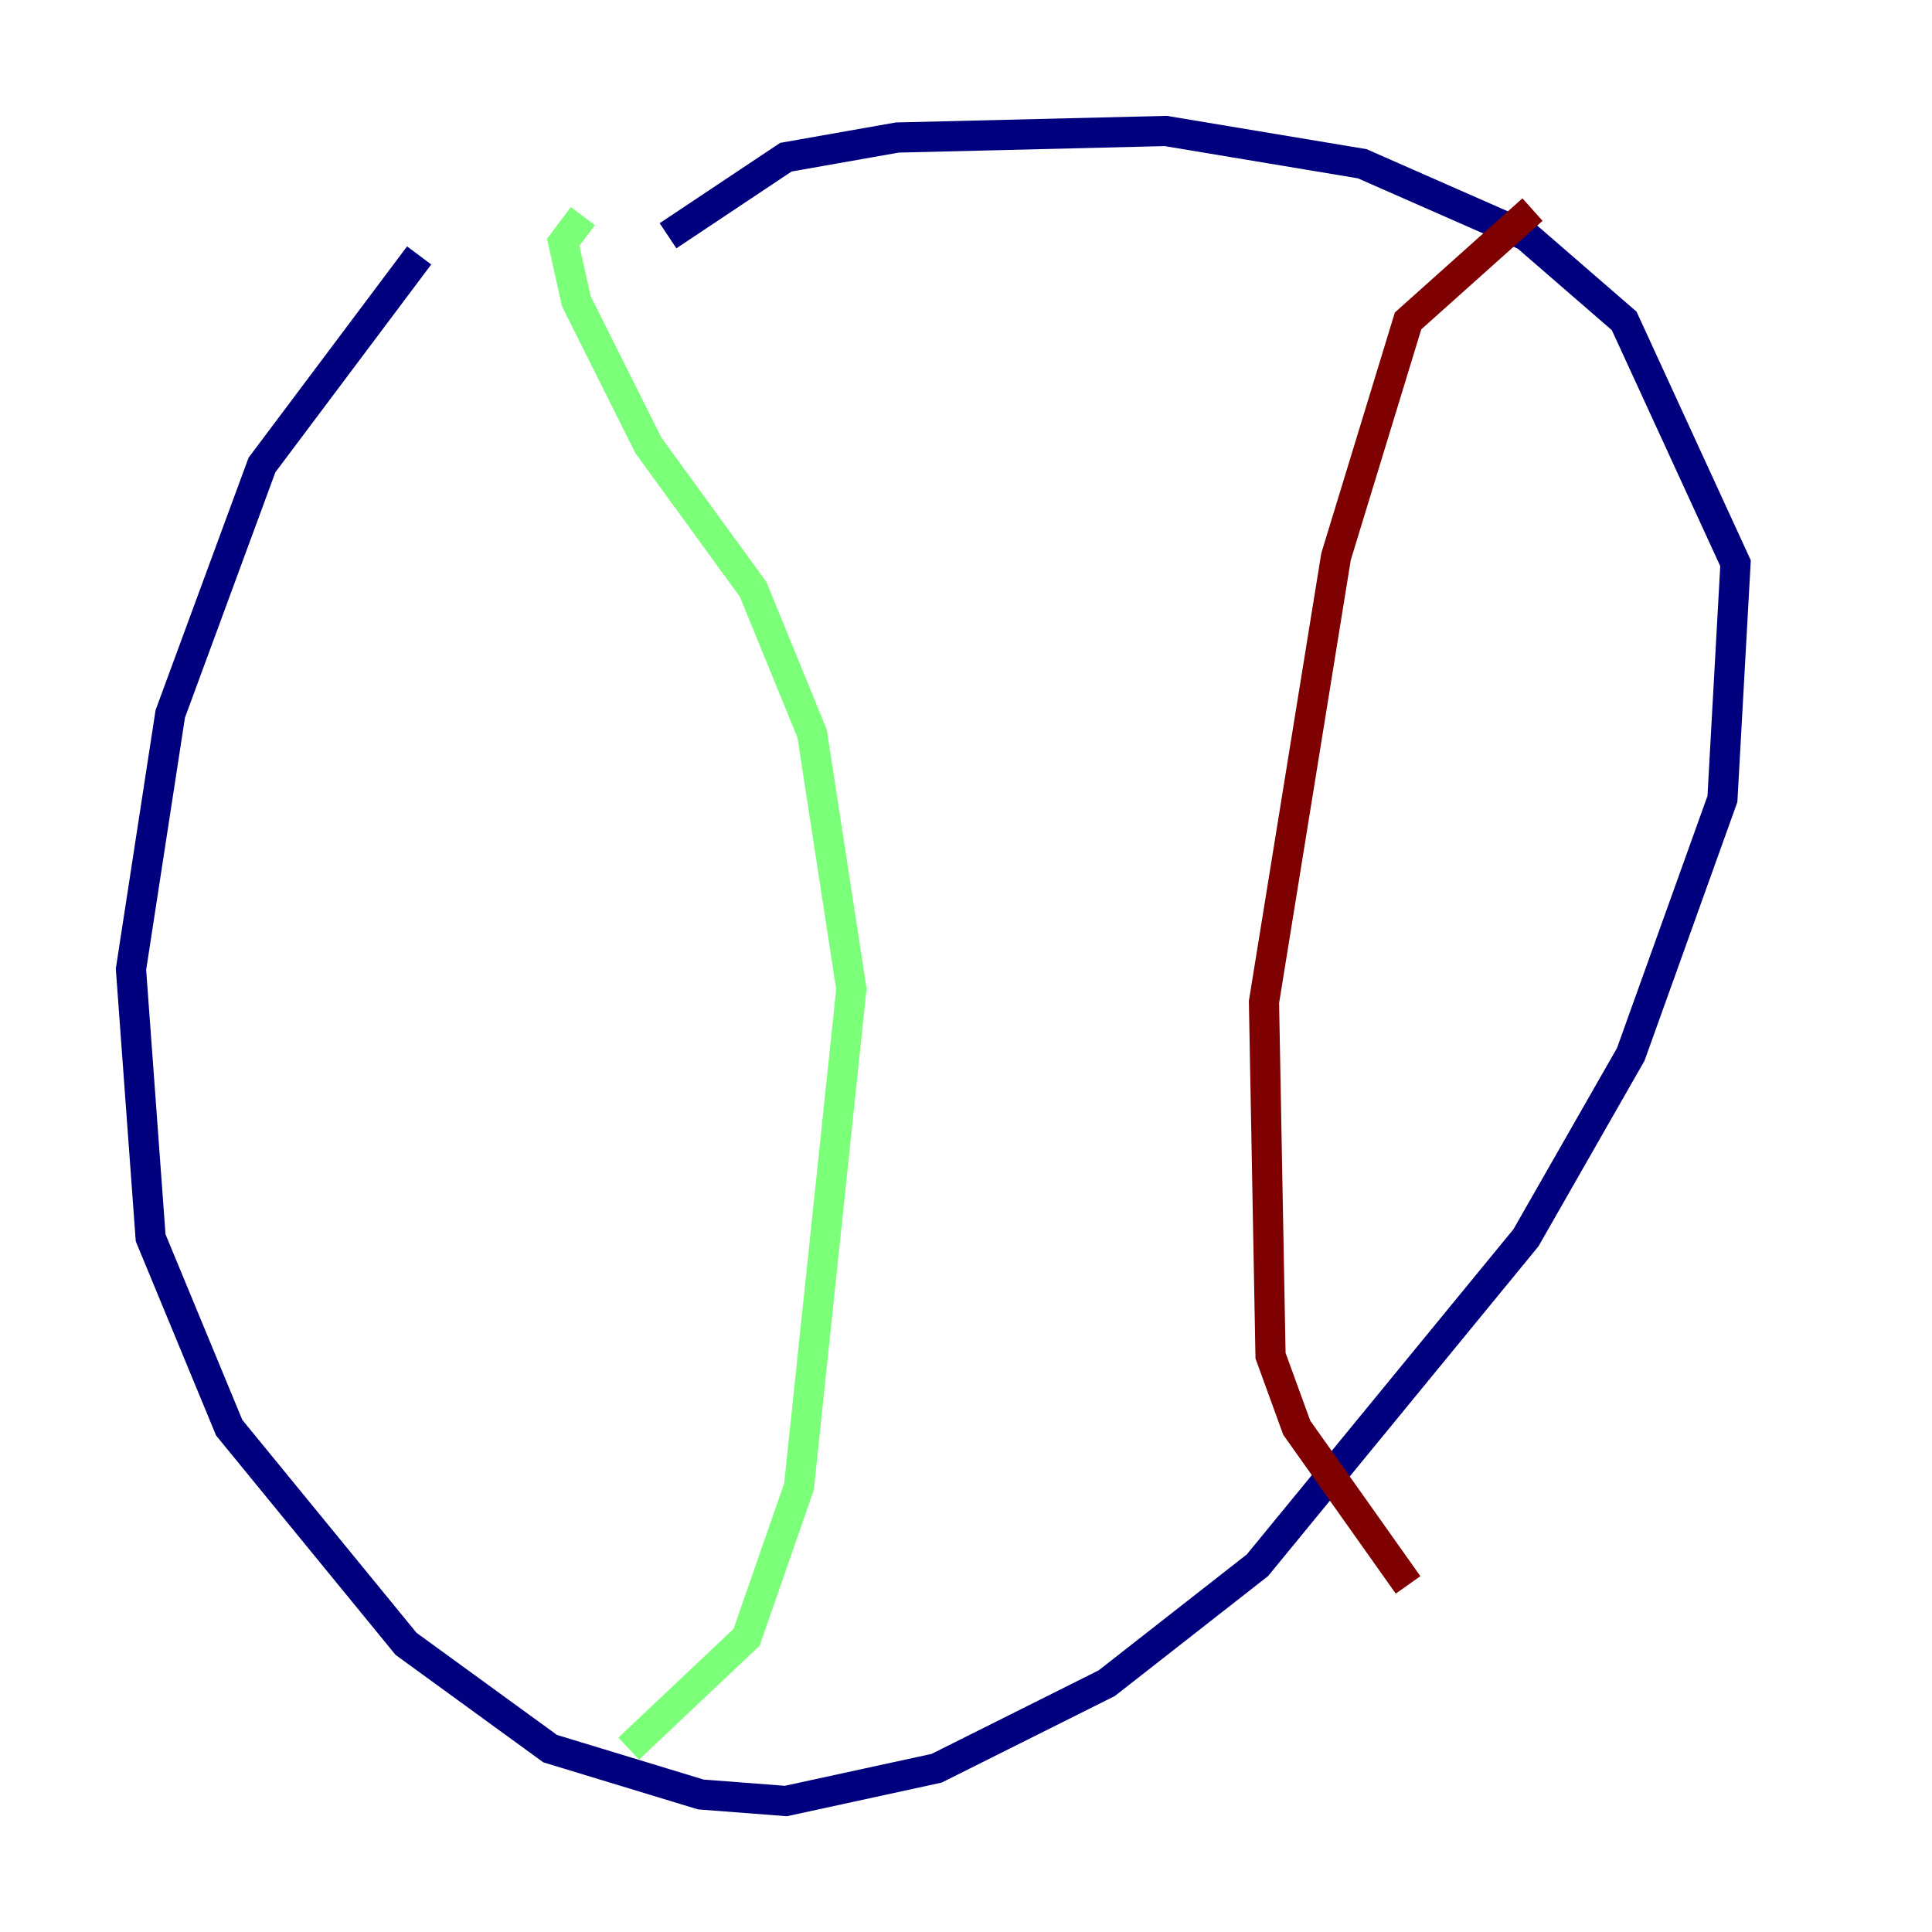 <?xml version="1.0" encoding="utf-8" ?>
<svg baseProfile="tiny" height="128" version="1.2" viewBox="0,0,128,128" width="128" xmlns="http://www.w3.org/2000/svg" xmlns:ev="http://www.w3.org/2001/xml-events" xmlns:xlink="http://www.w3.org/1999/xlink"><defs /><polyline fill="none" points="27.77,16.922 17.356,30.807 11.281,47.295 8.678,64.217 9.98,82.007 15.186,94.59 26.902,108.909 36.447,115.851 46.427,118.888 52.068,119.322 62.047,117.153 73.329,111.512 83.308,103.702 101.098,82.007 108.041,69.858 114.115,52.936 114.983,37.315 107.607,21.261 101.098,15.62 90.251,10.848 77.234,8.678 59.444,9.112 52.068,10.414 44.258,15.62" stroke="#00007f" stroke-width="2" /><polyline fill="none" points="38.617,14.319 37.315,16.054 38.183,19.959 42.956,29.505 49.898,39.051 53.803,48.597 56.407,65.519 52.936,98.495 49.464,108.475 41.654,115.851" stroke="#7cff79" stroke-width="2" /><polyline fill="none" points="101.532,13.885 93.288,21.261 88.515,36.881 83.742,66.386 84.176,89.817 85.912,94.59 93.288,105.003" stroke="#7f0000" stroke-width="2" /></svg>